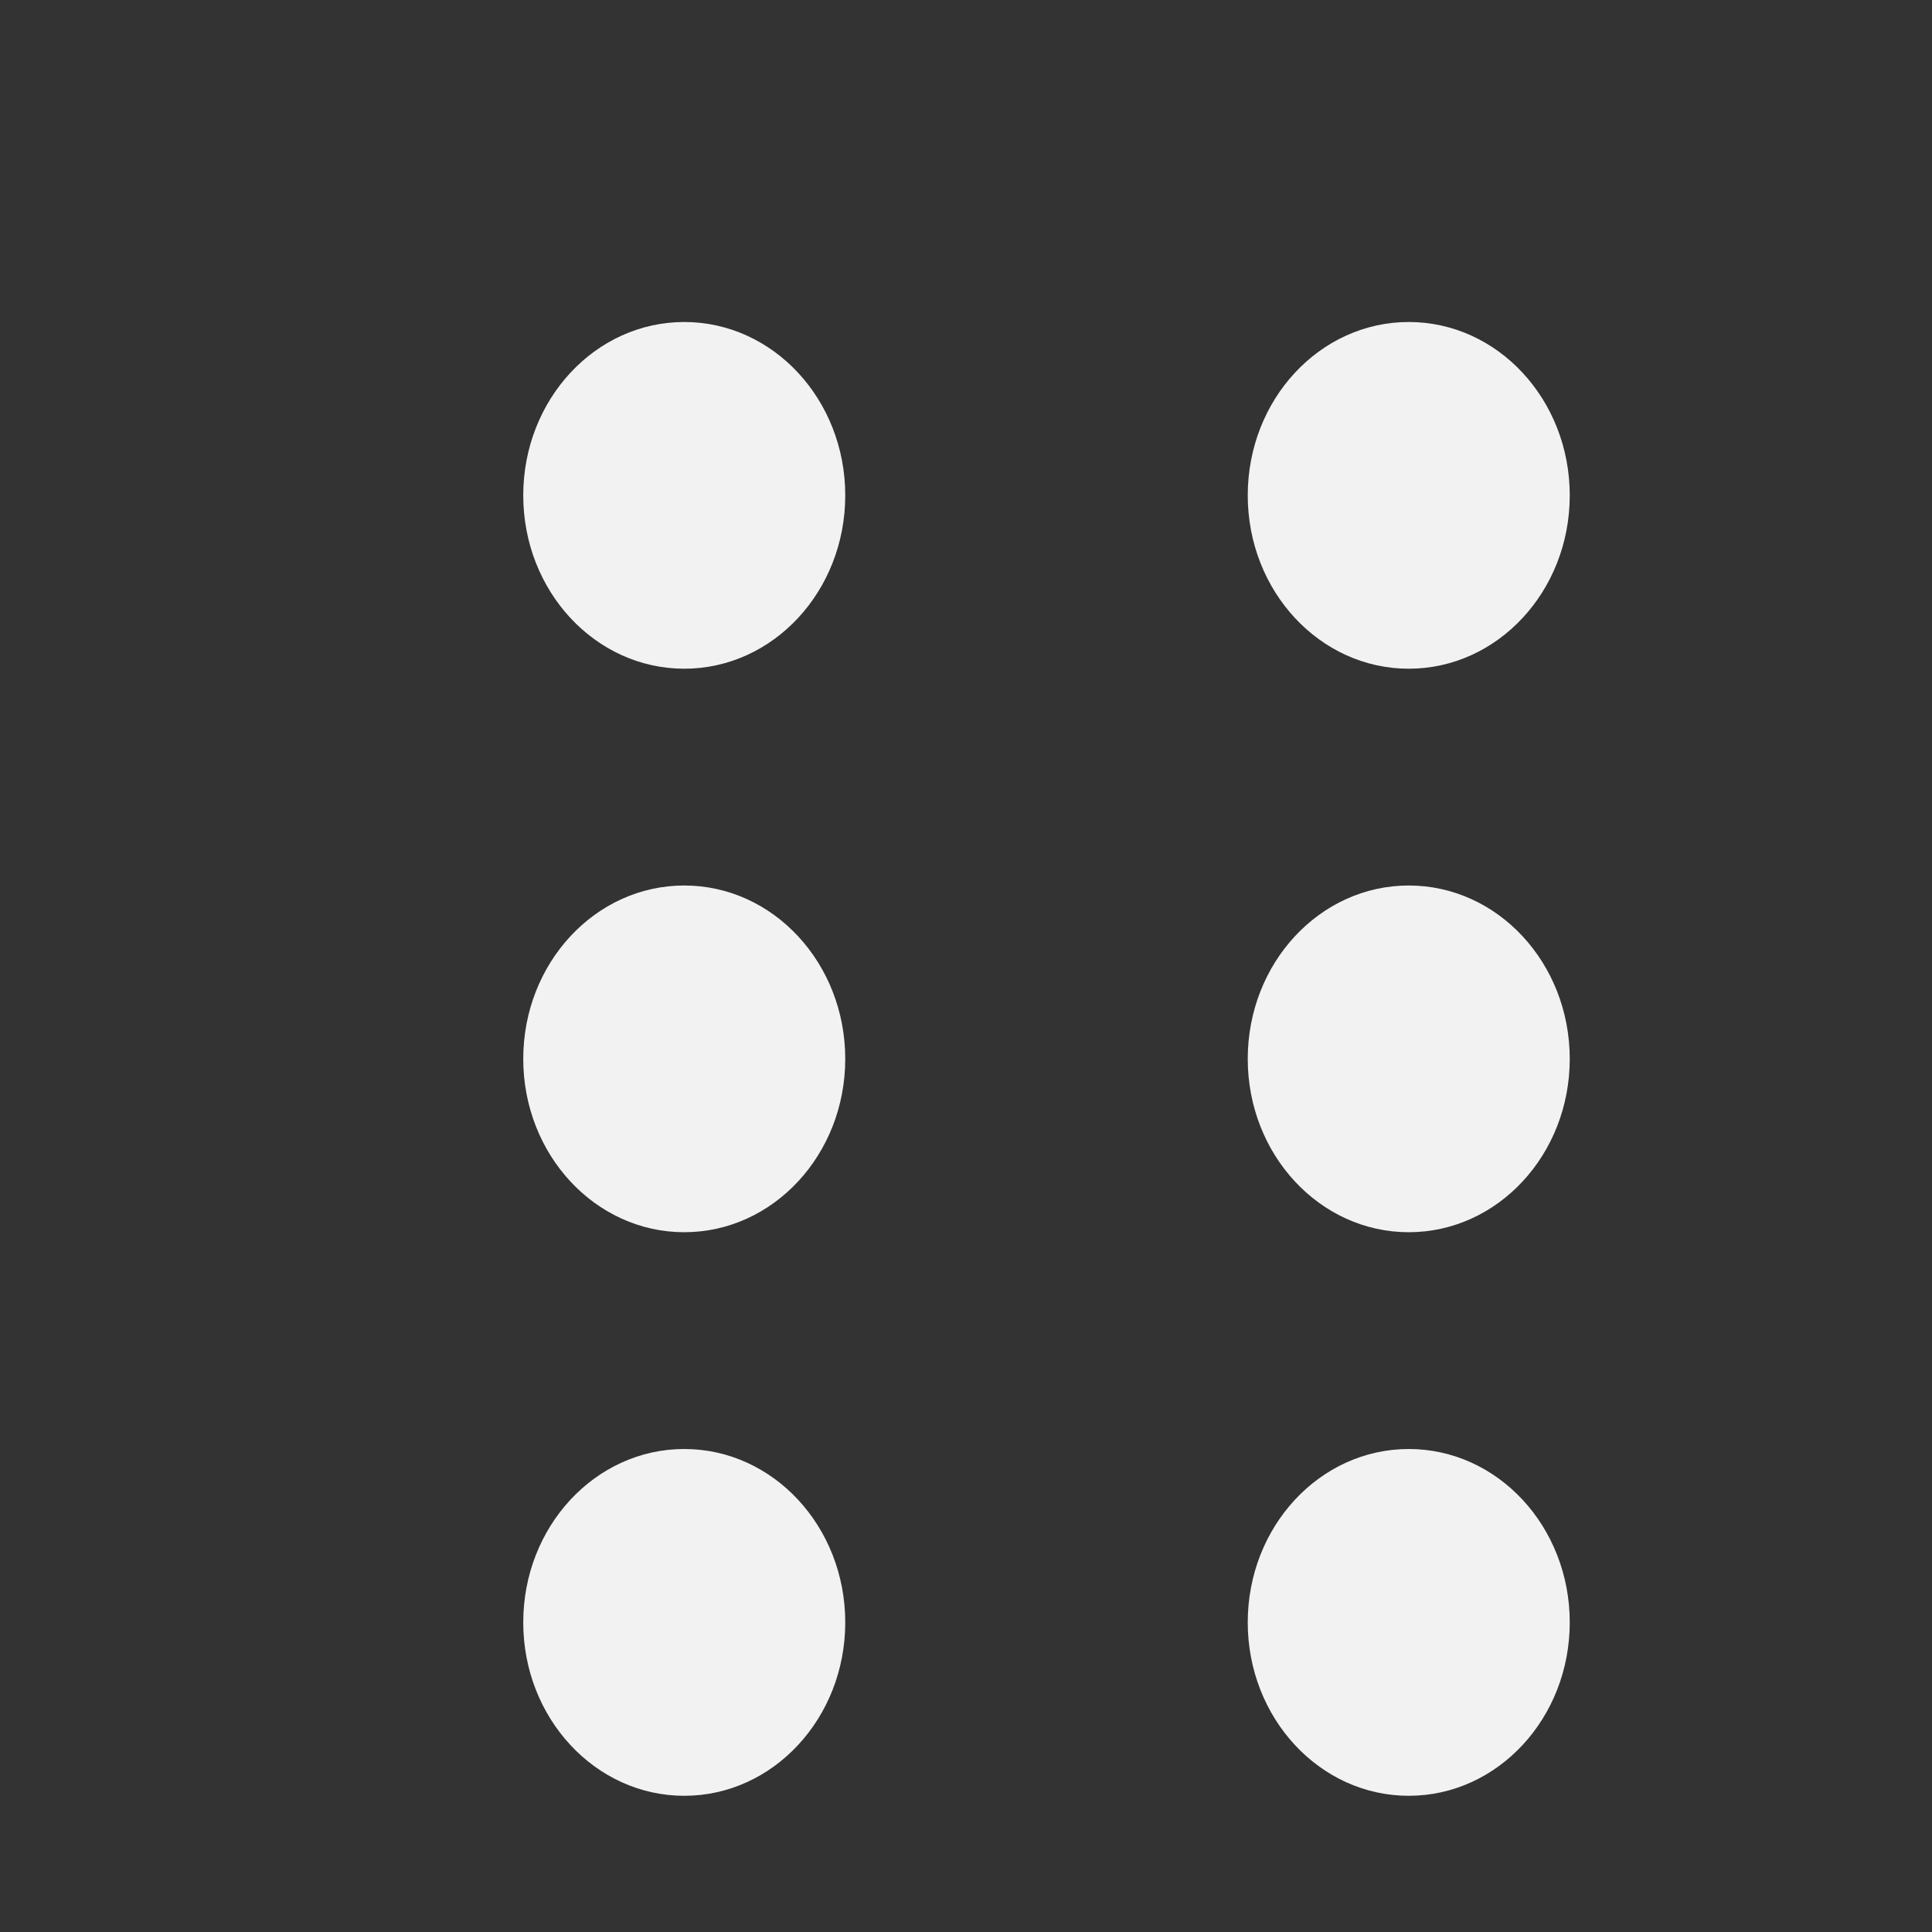 <svg width="24" height="24" viewBox="0 0 24 24" fill="none" xmlns="http://www.w3.org/2000/svg">
<rect x="0" y="0" width="24" height="24" fill="#333333" stroke="none"/>
<path fill-rule="evenodd" clip-rule="evenodd" d="M10.5 6.154C10.5 7.343 9.605 8.307 8.5 8.307C7.395 8.307 6.5 7.343 6.5 6.154C6.5 4.964 7.395 4 8.5 4C9.605 4 10.5 4.964 10.5 6.154ZM8.5 15.307C9.605 15.307 10.5 14.343 10.5 13.154C10.5 11.964 9.605 11 8.5 11C7.395 11 6.5 11.964 6.5 13.154C6.5 14.343 7.395 15.307 8.5 15.307ZM8.5 22.308C9.605 22.308 10.5 21.343 10.5 20.154C10.5 18.964 9.605 18 8.5 18C7.395 18 6.5 18.964 6.5 20.154C6.5 21.343 7.395 22.308 8.5 22.308Z" fill="#F2F2F3"/>
<path fill-rule="evenodd" clip-rule="evenodd" d="M19.5 6.154C19.5 7.343 18.605 8.307 17.5 8.307C16.395 8.307 15.5 7.343 15.5 6.154C15.5 4.964 16.395 4 17.5 4C18.605 4 19.5 4.964 19.5 6.154ZM17.5 15.307C18.605 15.307 19.5 14.343 19.5 13.154C19.5 11.964 18.605 11 17.5 11C16.395 11 15.5 11.964 15.5 13.154C15.5 14.343 16.395 15.307 17.5 15.307ZM17.5 22.308C18.605 22.308 19.5 21.343 19.5 20.154C19.5 18.964 18.605 18 17.5 18C16.395 18 15.5 18.964 15.5 20.154C15.5 21.343 16.395 22.308 17.5 22.308Z" fill="#F2F2F3"/>
</svg>
